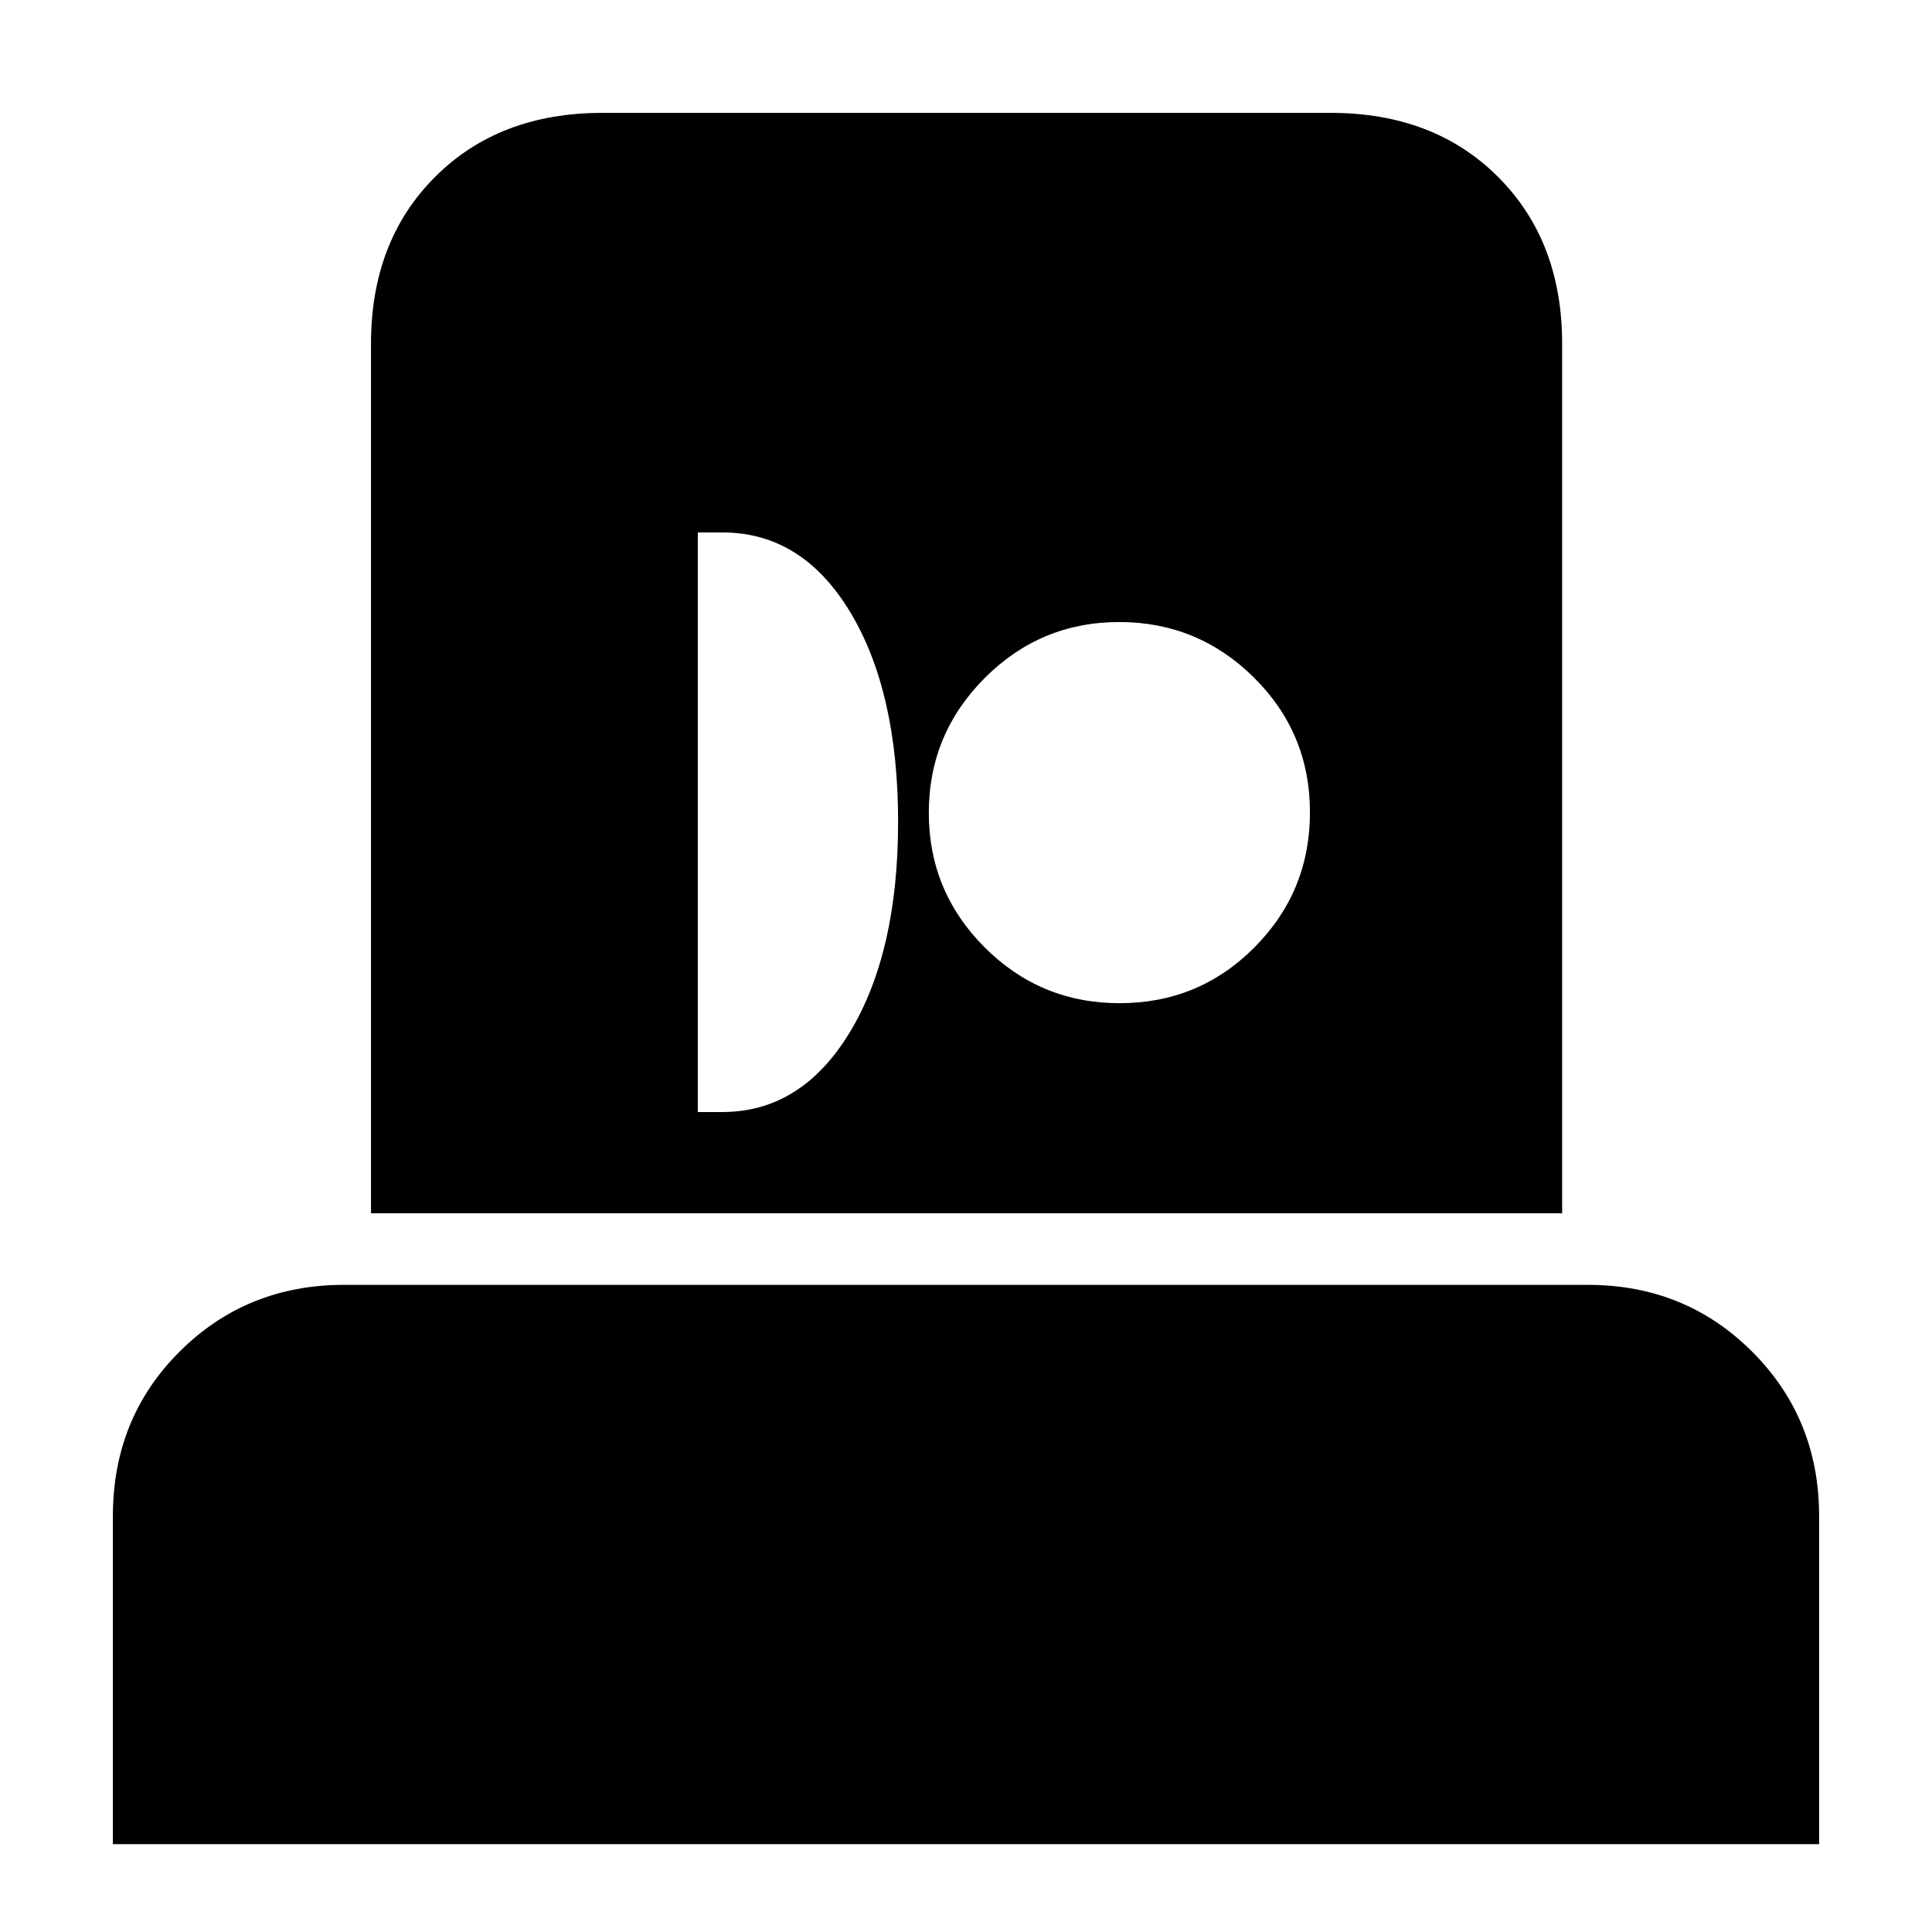 <svg xmlns="http://www.w3.org/2000/svg" height="20" viewBox="0 -960 960 960" width="20"><path d="M56.087-43.651V-206.61q0-48.782 33.237-81.87 33.237-33.087 81.72-33.087h617.912q48.483 0 81.72 33.237 33.237 33.238 33.237 81.72v162.958H56.086ZM184.347-357.13v-432.094q0-51.031 31.829-82.86t83.128-31.829H661.26q51.3 0 83.129 31.829 31.829 31.829 31.829 82.86v432.094h-591.87Zm162.392-50.305h12.118q39.403 0 63.403-39.638t24-104.5q0-64.862-23.85-104.362t-63.45-39.5H346.74v288Zm209.619-54.086q39.387 0 66.971-27.726 27.583-27.725 27.583-67.112 0-39.387-27.84-66.971-27.84-27.583-66.935-27.583t-66.856 27.84q-27.761 27.84-27.761 66.935t27.726 66.856q27.725 27.761 67.112 27.761Z"/></svg>